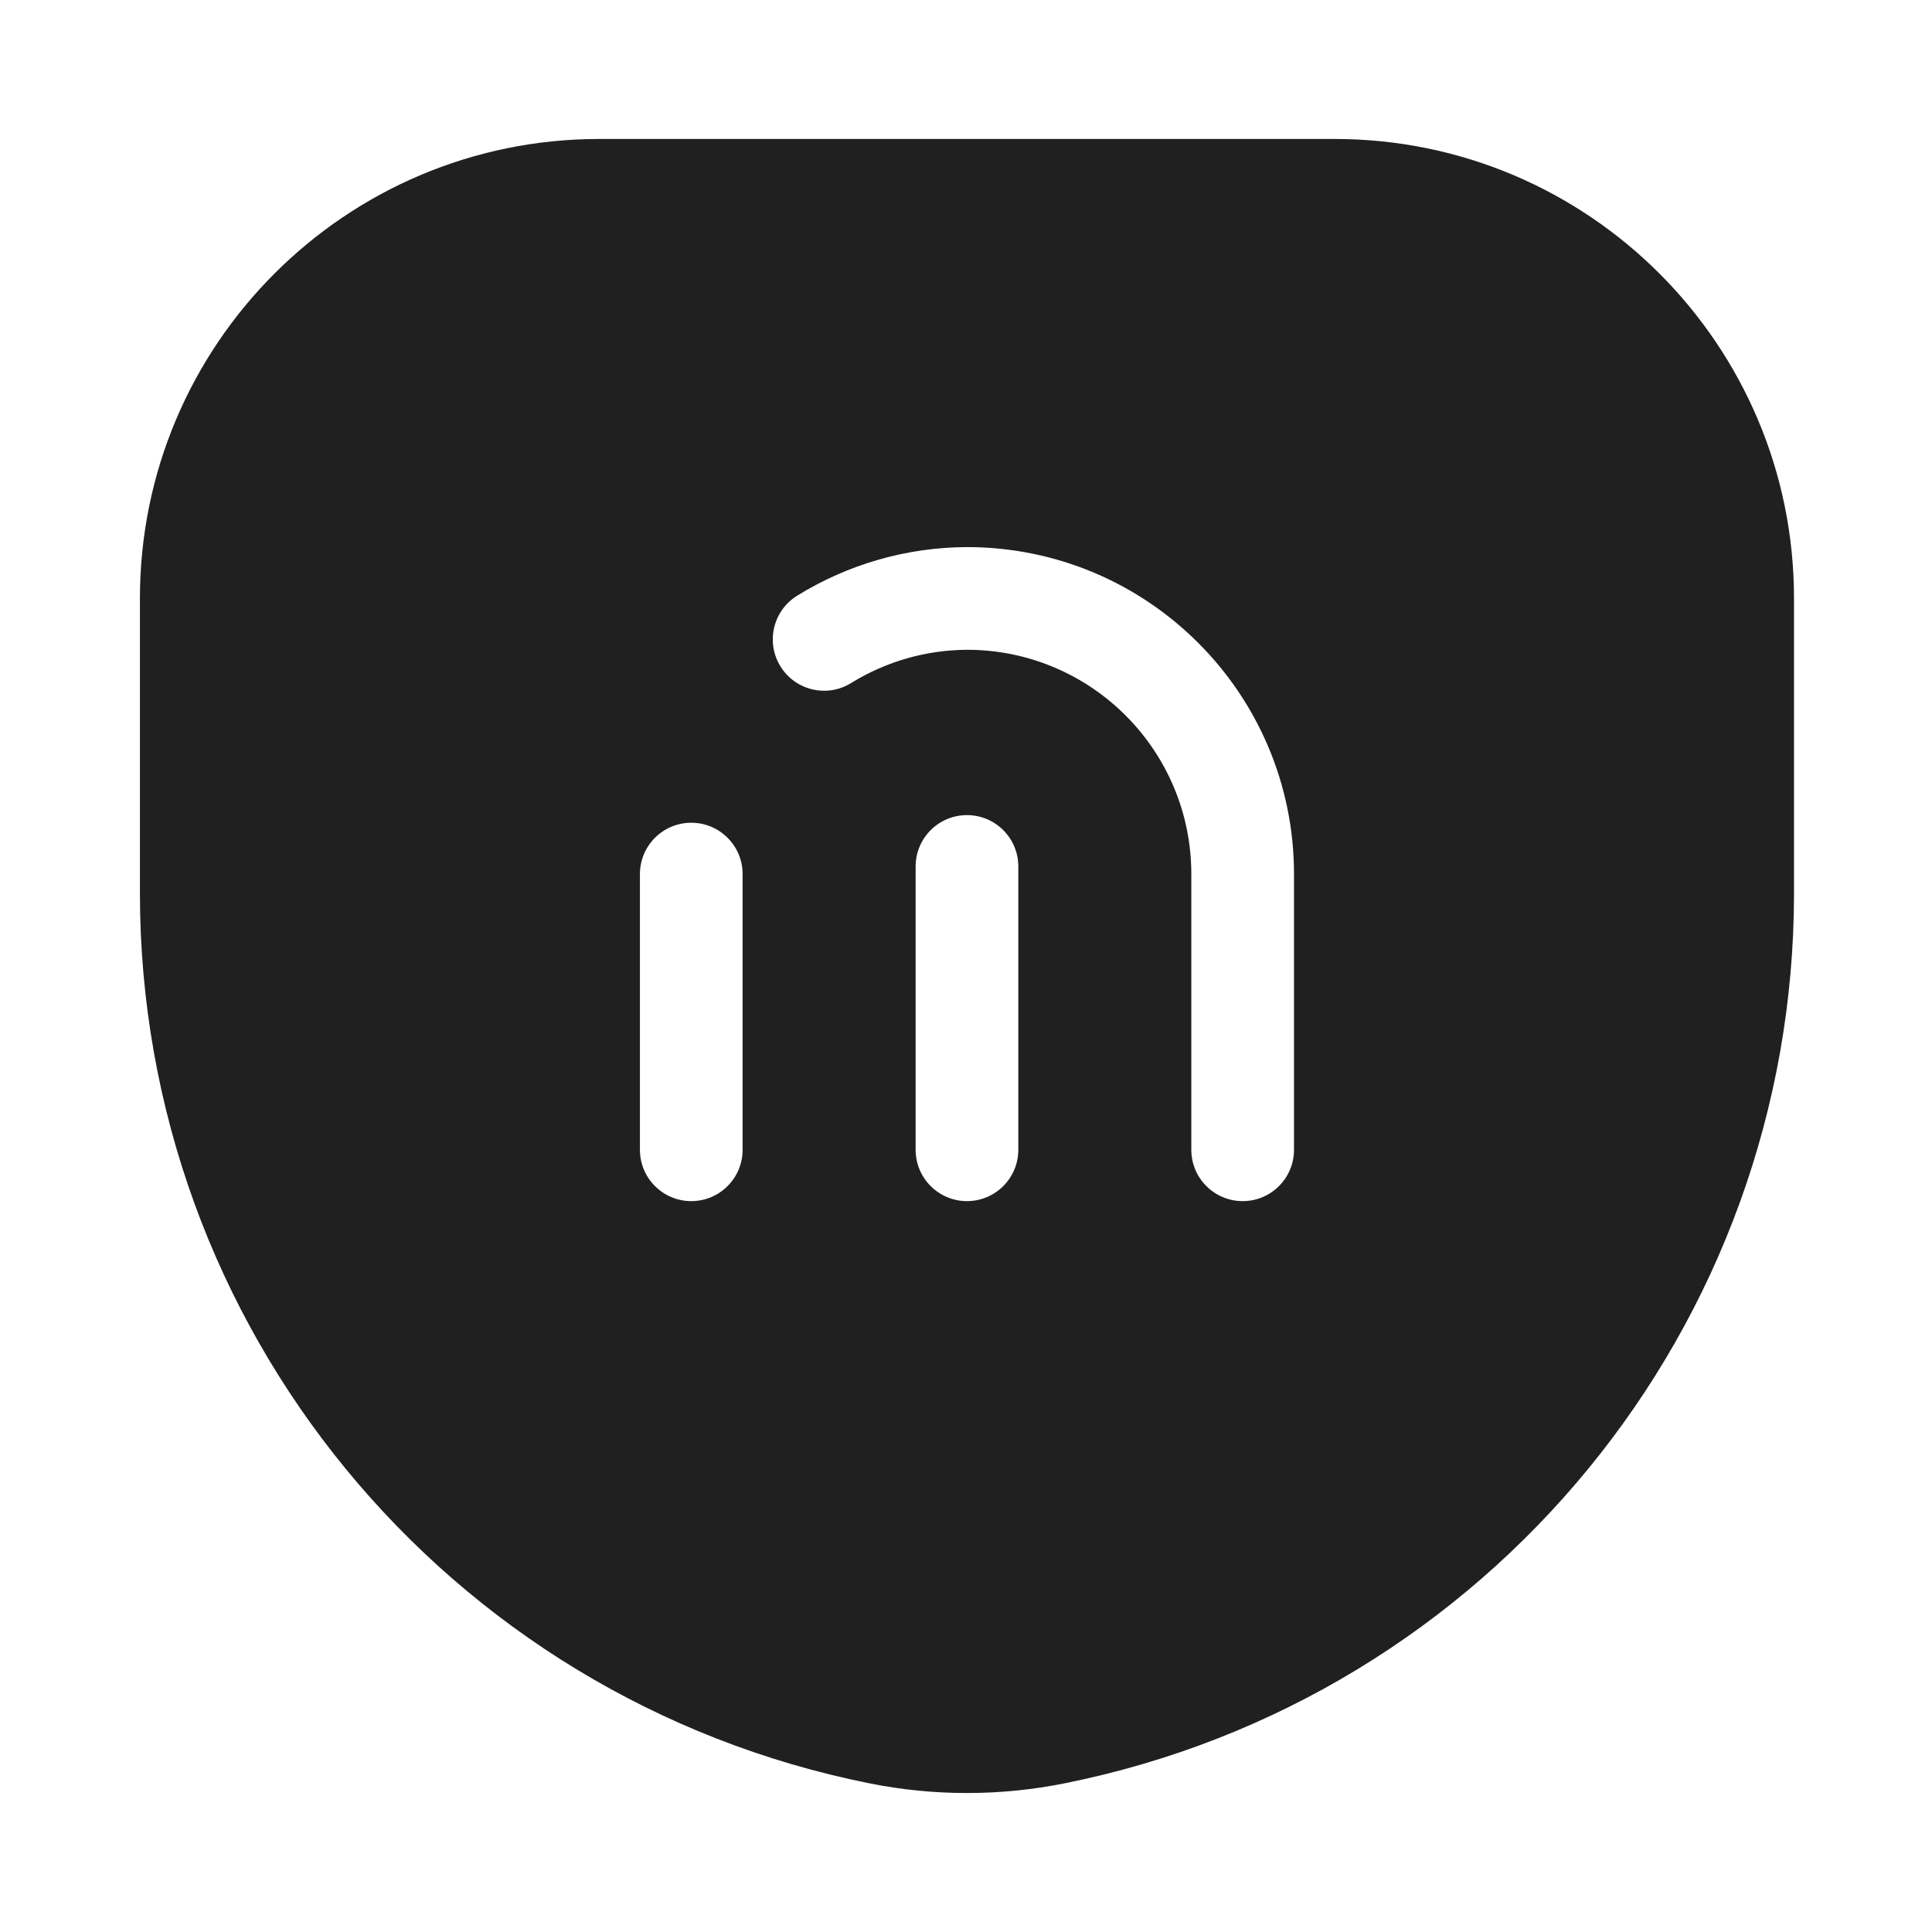 <svg width="40" height="40" viewBox="0 0 40 40" fill="none" xmlns="http://www.w3.org/2000/svg">
  <path fill-rule="evenodd" clip-rule="evenodd"
        d="M2.897 18.494C2.897 27.453 9.22 35.166 18.005 36.923C19.335 37.189 20.705 37.189 22.035 36.923H22.035C30.82 35.166 37.143 27.453 37.143 18.494V12.39C37.143 7.136 32.884 2.877 27.63 2.877H12.41C7.156 2.877 2.897 7.136 2.897 12.39V18.494ZM15.375 18.097C15.375 17.51 14.899 17.034 14.312 17.034C13.725 17.034 13.249 17.51 13.249 18.097V23.805C13.249 24.392 13.725 24.868 14.312 24.868C14.899 24.868 15.375 24.392 15.375 23.805V18.097ZM20.02 16.876C20.607 16.876 21.083 17.352 21.083 17.939V23.805C21.083 24.392 20.607 24.868 20.02 24.868C19.433 24.868 18.957 24.392 18.957 23.805V17.939C18.957 17.352 19.433 16.876 20.02 16.876ZM20.02 11.327L20.016 11.327C18.775 11.332 17.559 11.68 16.503 12.334C16.004 12.643 15.85 13.298 16.159 13.797C16.468 14.297 17.123 14.451 17.622 14.141C18.344 13.695 19.174 13.457 20.022 13.453C22.587 13.454 24.665 15.533 24.665 18.098V23.805C24.665 24.392 25.141 24.868 25.728 24.868C26.315 24.868 26.791 24.392 26.791 23.805V18.098C26.791 14.358 23.759 11.327 20.02 11.327Z"
        fill="#202020"/>
</svg>

